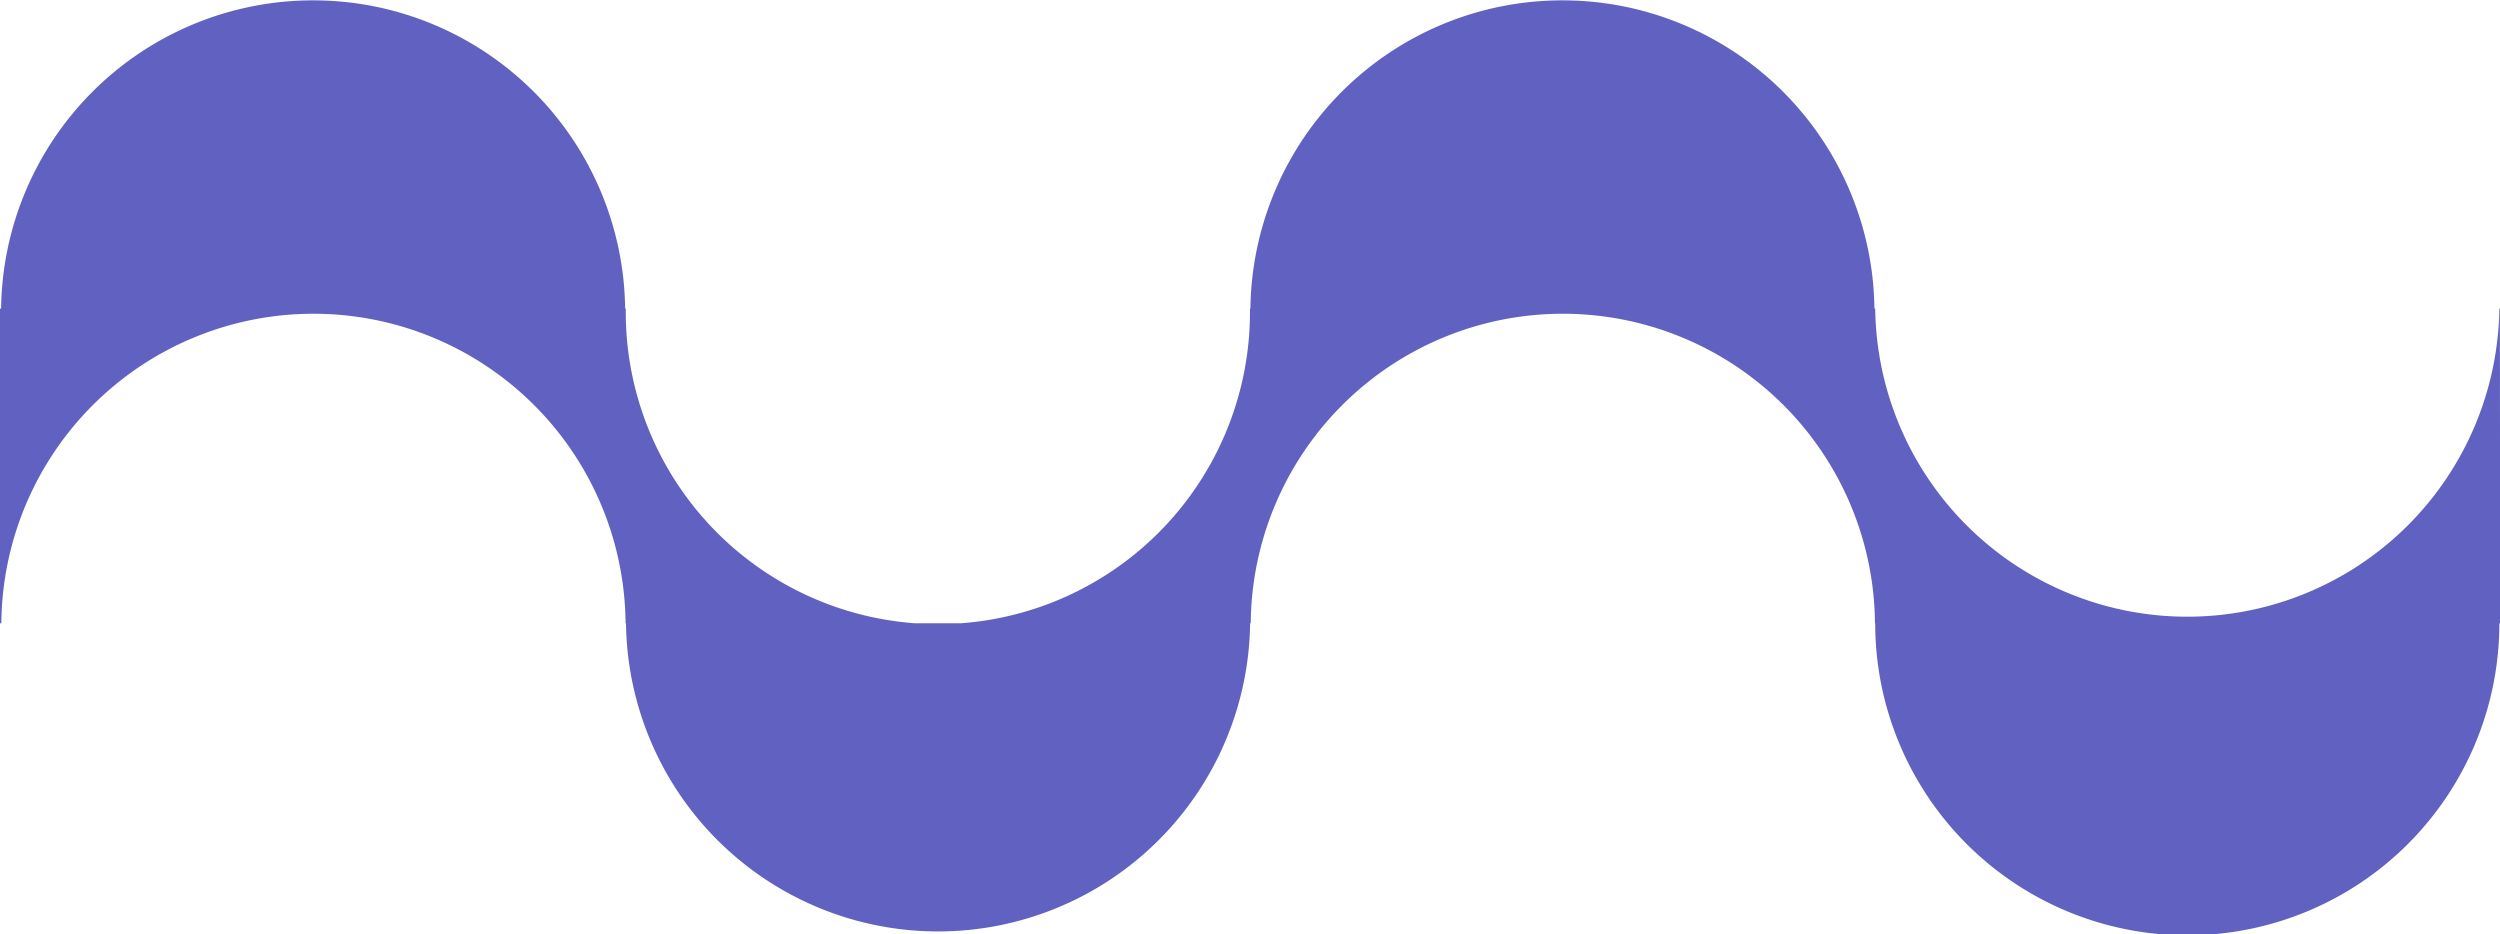 <svg xmlns="http://www.w3.org/2000/svg" viewBox="0 0 516.29 192.91"><defs><style>.cls-1{fill:#6161c1;}</style></defs><g id="Calque_2" data-name="Calque 2"><g id="Calque_1-2" data-name="Calque 1"><path class="cls-1" d="M516.27,64.45c0-.24,0-.49,0-.74h-.12a64.45,64.45,0,0,1-128.89,0h-.16a64.44,64.44,0,0,0-128.87,0h-.09c0,.25,0,.5,0,.74a64.45,64.45,0,0,1-59.62,64.26h-9.67a64.44,64.44,0,0,1-59.62-64.26c0-.24,0-.49,0-.74h-.13a64.44,64.44,0,0,0-128.87,0H0v65H.28a2.26,2.26,0,0,1,0-.26,64.46,64.46,0,0,1,128.91,0c0,.09,0,.17,0,.26h.09a64.45,64.45,0,0,0,128.89,0h.13a2.26,2.26,0,0,1,0-.26,64.46,64.46,0,0,1,128.91,0c0,.09,0,.17,0,.26h.05a64.45,64.45,0,0,0,128.9,0h.16a2.26,2.26,0,0,1,0-.26Z"/></g></g></svg>